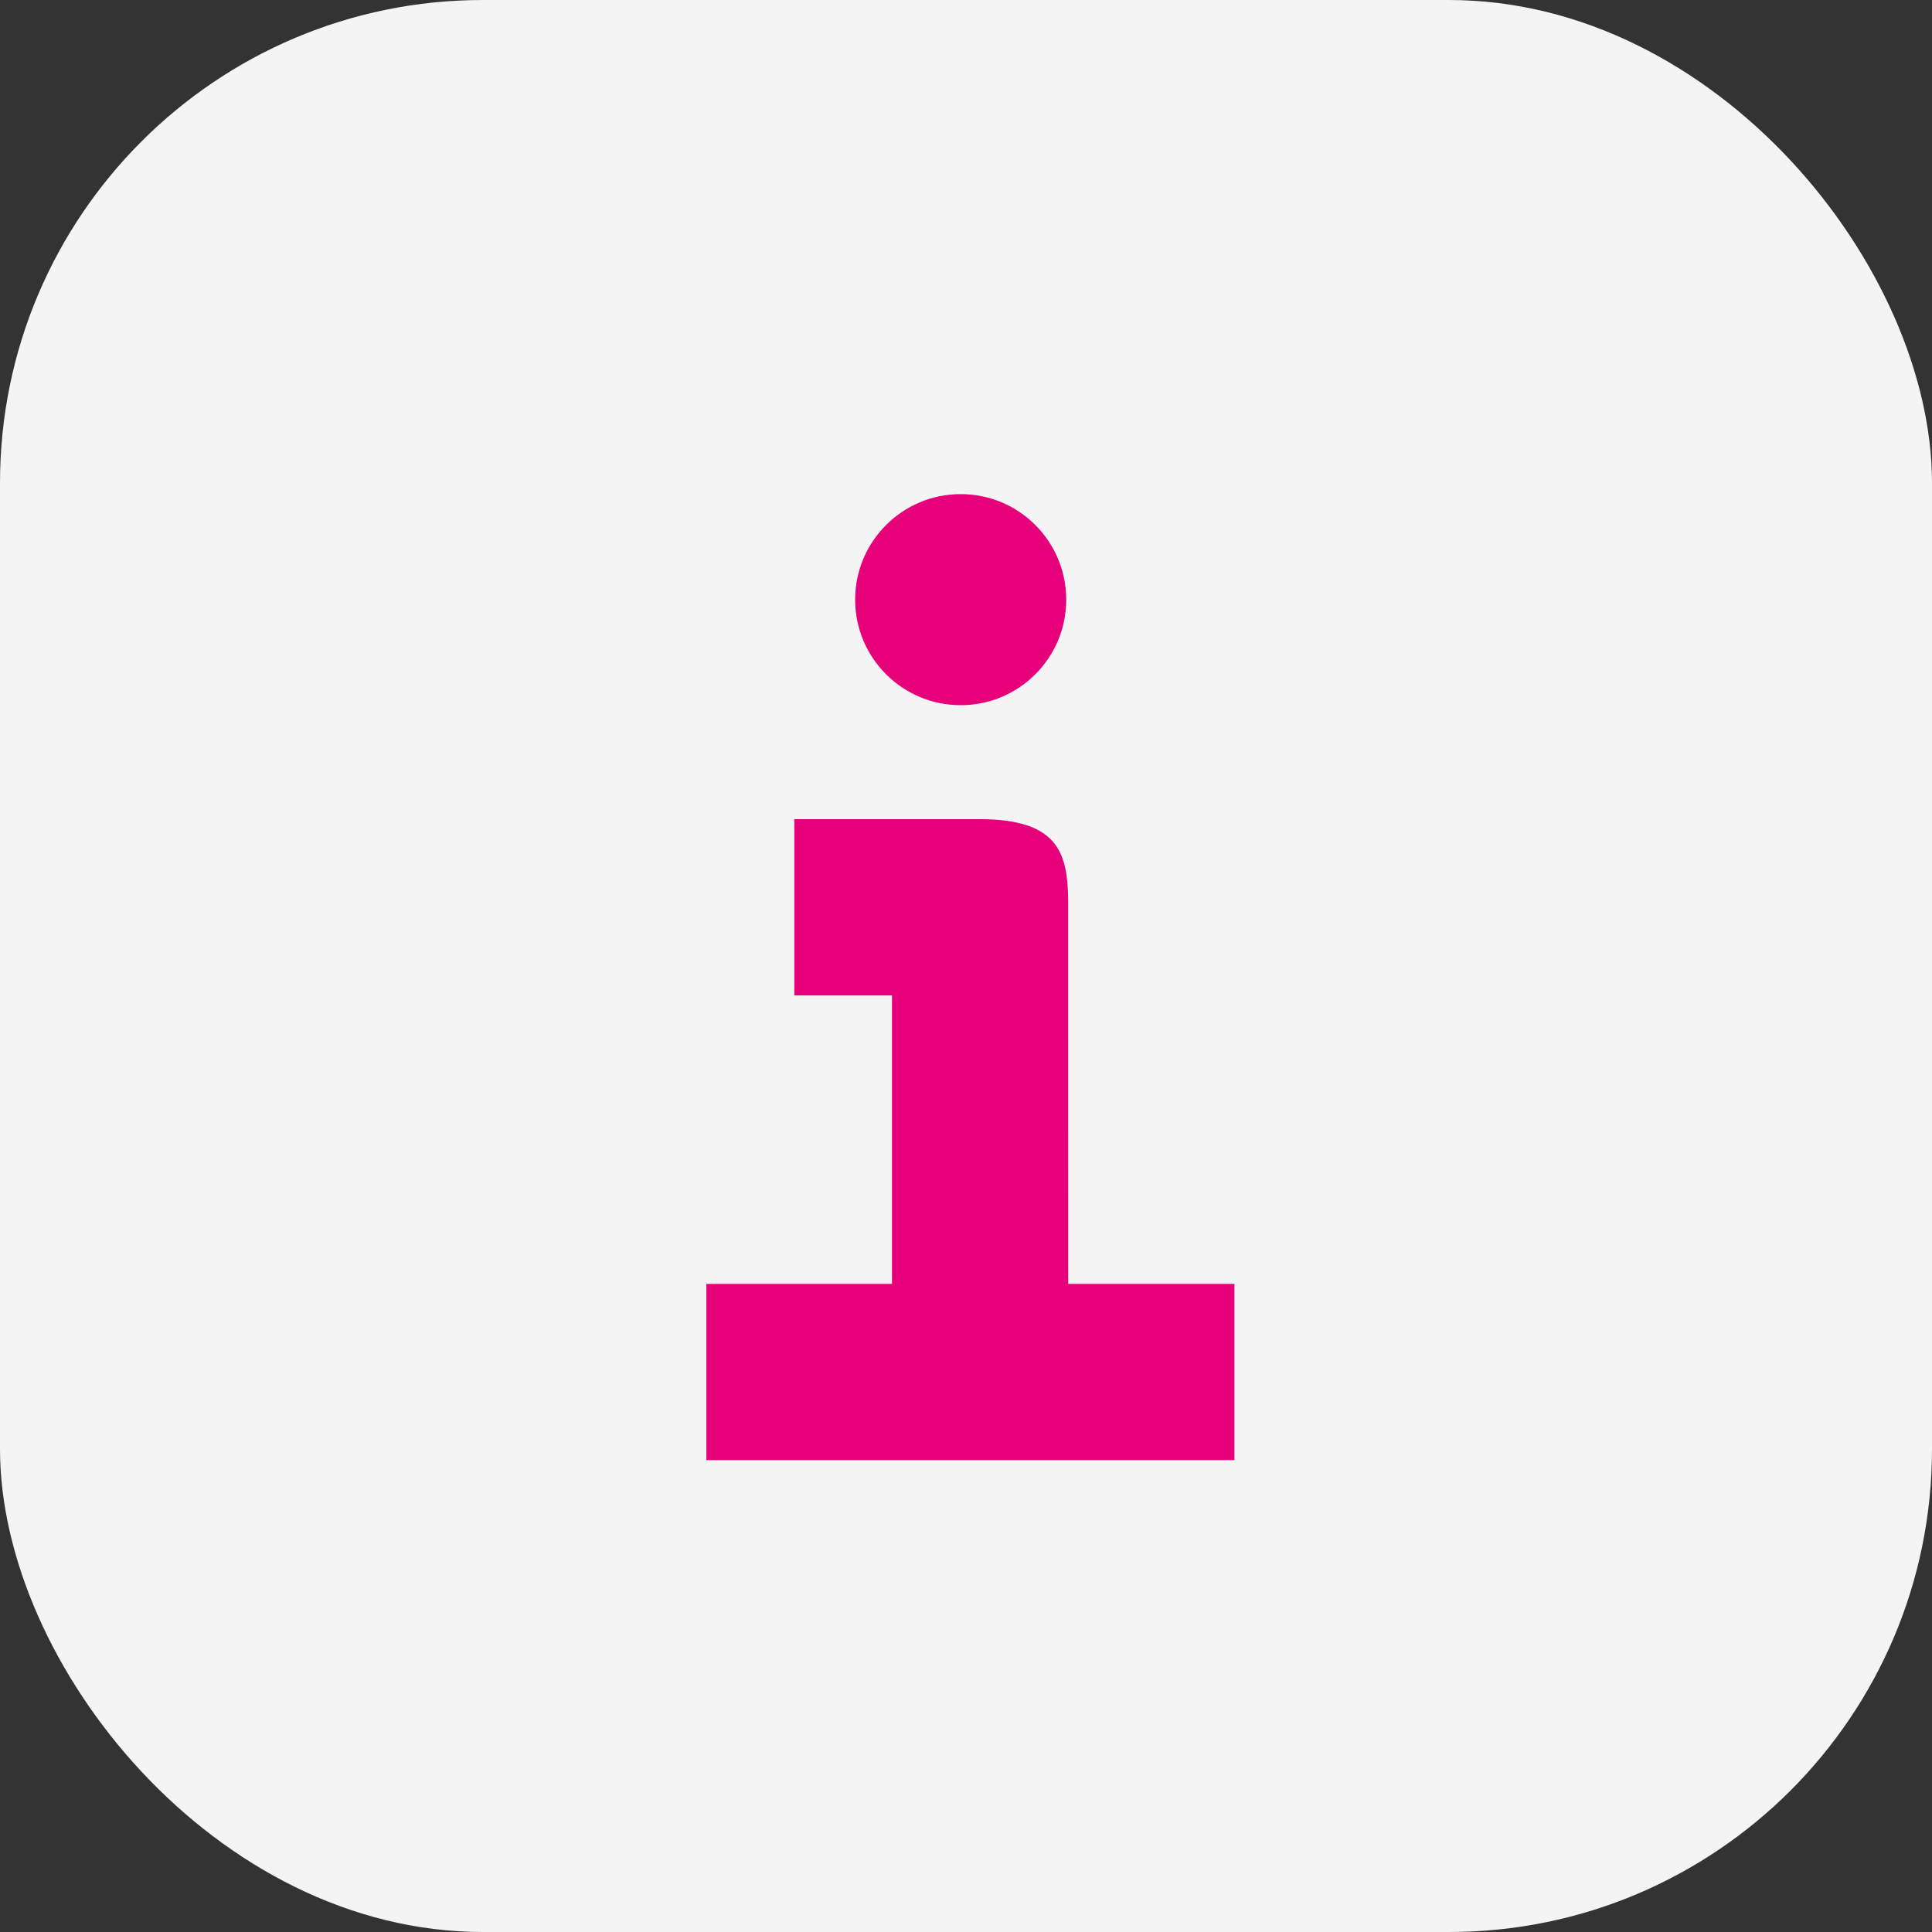 <?xml version="1.0" encoding="UTF-8"?>
<svg width="32px" height="32px" viewBox="0 0 32 32" version="1.1" xmlns="http://www.w3.org/2000/svg" xmlns:xlink="http://www.w3.org/1999/xlink">
    <rect x="0" y="0" width="32" height="32" fill="#333333" stroke="none"/>
    <title>编组 14</title>
    <g id="页面-1" stroke="none" stroke-width="1" fill="none" fill-rule="evenodd">
        <g id="003" transform="translate(-824, -453)">
            <g id="编组-14" transform="translate(824, 453)">
                <rect id="矩形" fill="#F4F4F5" x="0" y="0" width="32" height="32" rx="8"></rect>
                <path d="M16.233,13.568 C17.558,13.568 17.684,14.166 17.692,14.923 L17.693,21.265 L20.446,21.265 L20.446,24.184 L11.7,24.184 L11.7,21.265 L14.774,21.265 L14.774,16.487 L13.157,16.487 L13.157,13.568 L16.233,13.568 Z M15.912,8.184 C16.878,8.184 17.66,8.967 17.66,9.932 C17.66,10.898 16.878,11.68 15.912,11.68 C14.947,11.68 14.164,10.898 14.164,9.932 C14.164,8.967 14.947,8.184 15.912,8.184 Z" id="形状结合" fill="#E6007A"></path>
            </g>
        </g>
    </g>
</svg>